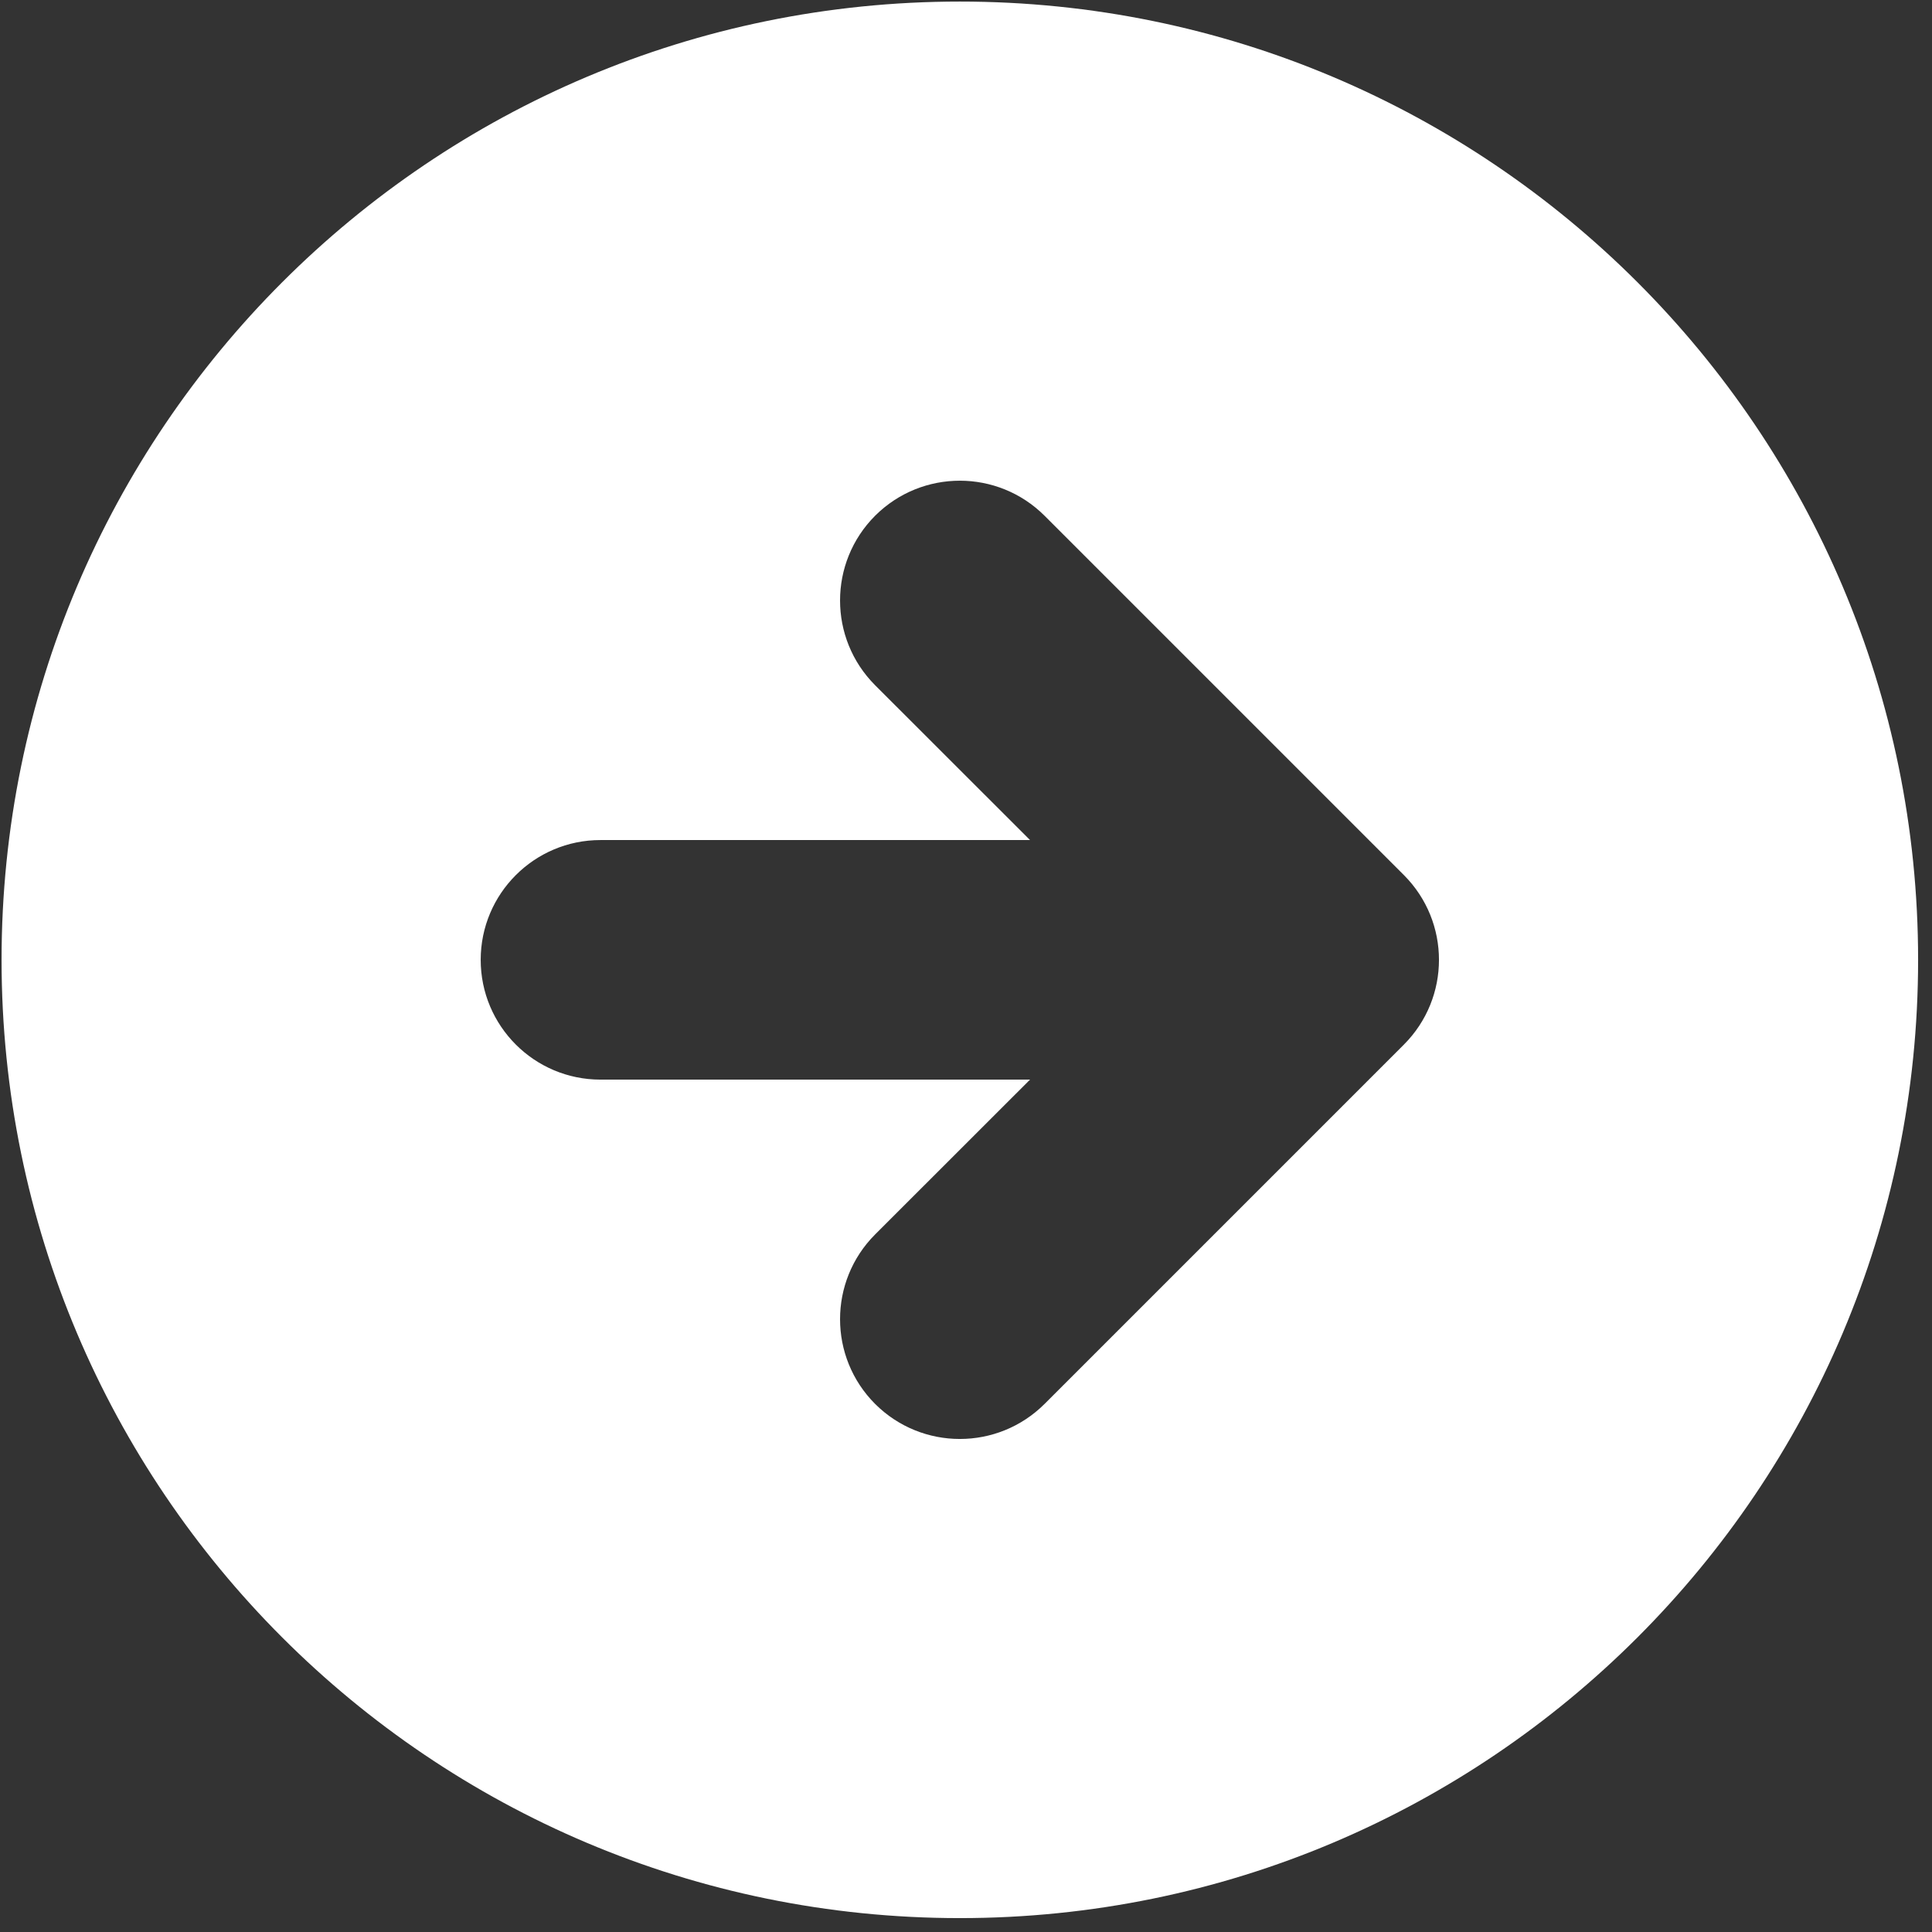 <svg width="21" height="21" viewBox="0 0 21 21" fill="none" xmlns="http://www.w3.org/2000/svg">
<rect x="0" y="0" width="21" height="21" fill="#333333" stroke="none"/>
<path fill-rule="evenodd" clip-rule="evenodd" d="M10.433 20.849C16.186 20.849 20.849 16.186 20.849 10.433C20.849 4.68 16.186 0.017 10.433 0.017C4.68 0.017 0.017 4.68 0.017 10.433C0.017 16.186 4.68 20.849 10.433 20.849ZM15.26 9.512L11.354 5.606C10.845 5.098 10.021 5.098 9.512 5.606C9.004 6.115 9.004 6.939 9.512 7.448L11.196 9.131H6.527C5.808 9.131 5.225 9.714 5.225 10.433C5.225 11.152 5.808 11.735 6.527 11.735H11.196L9.512 13.418C9.004 13.927 9.004 14.751 9.512 15.26C10.021 15.768 10.845 15.768 11.354 15.26L15.26 11.354C15.768 10.845 15.768 10.021 15.26 9.512Z" fill="white"/>
</svg>
